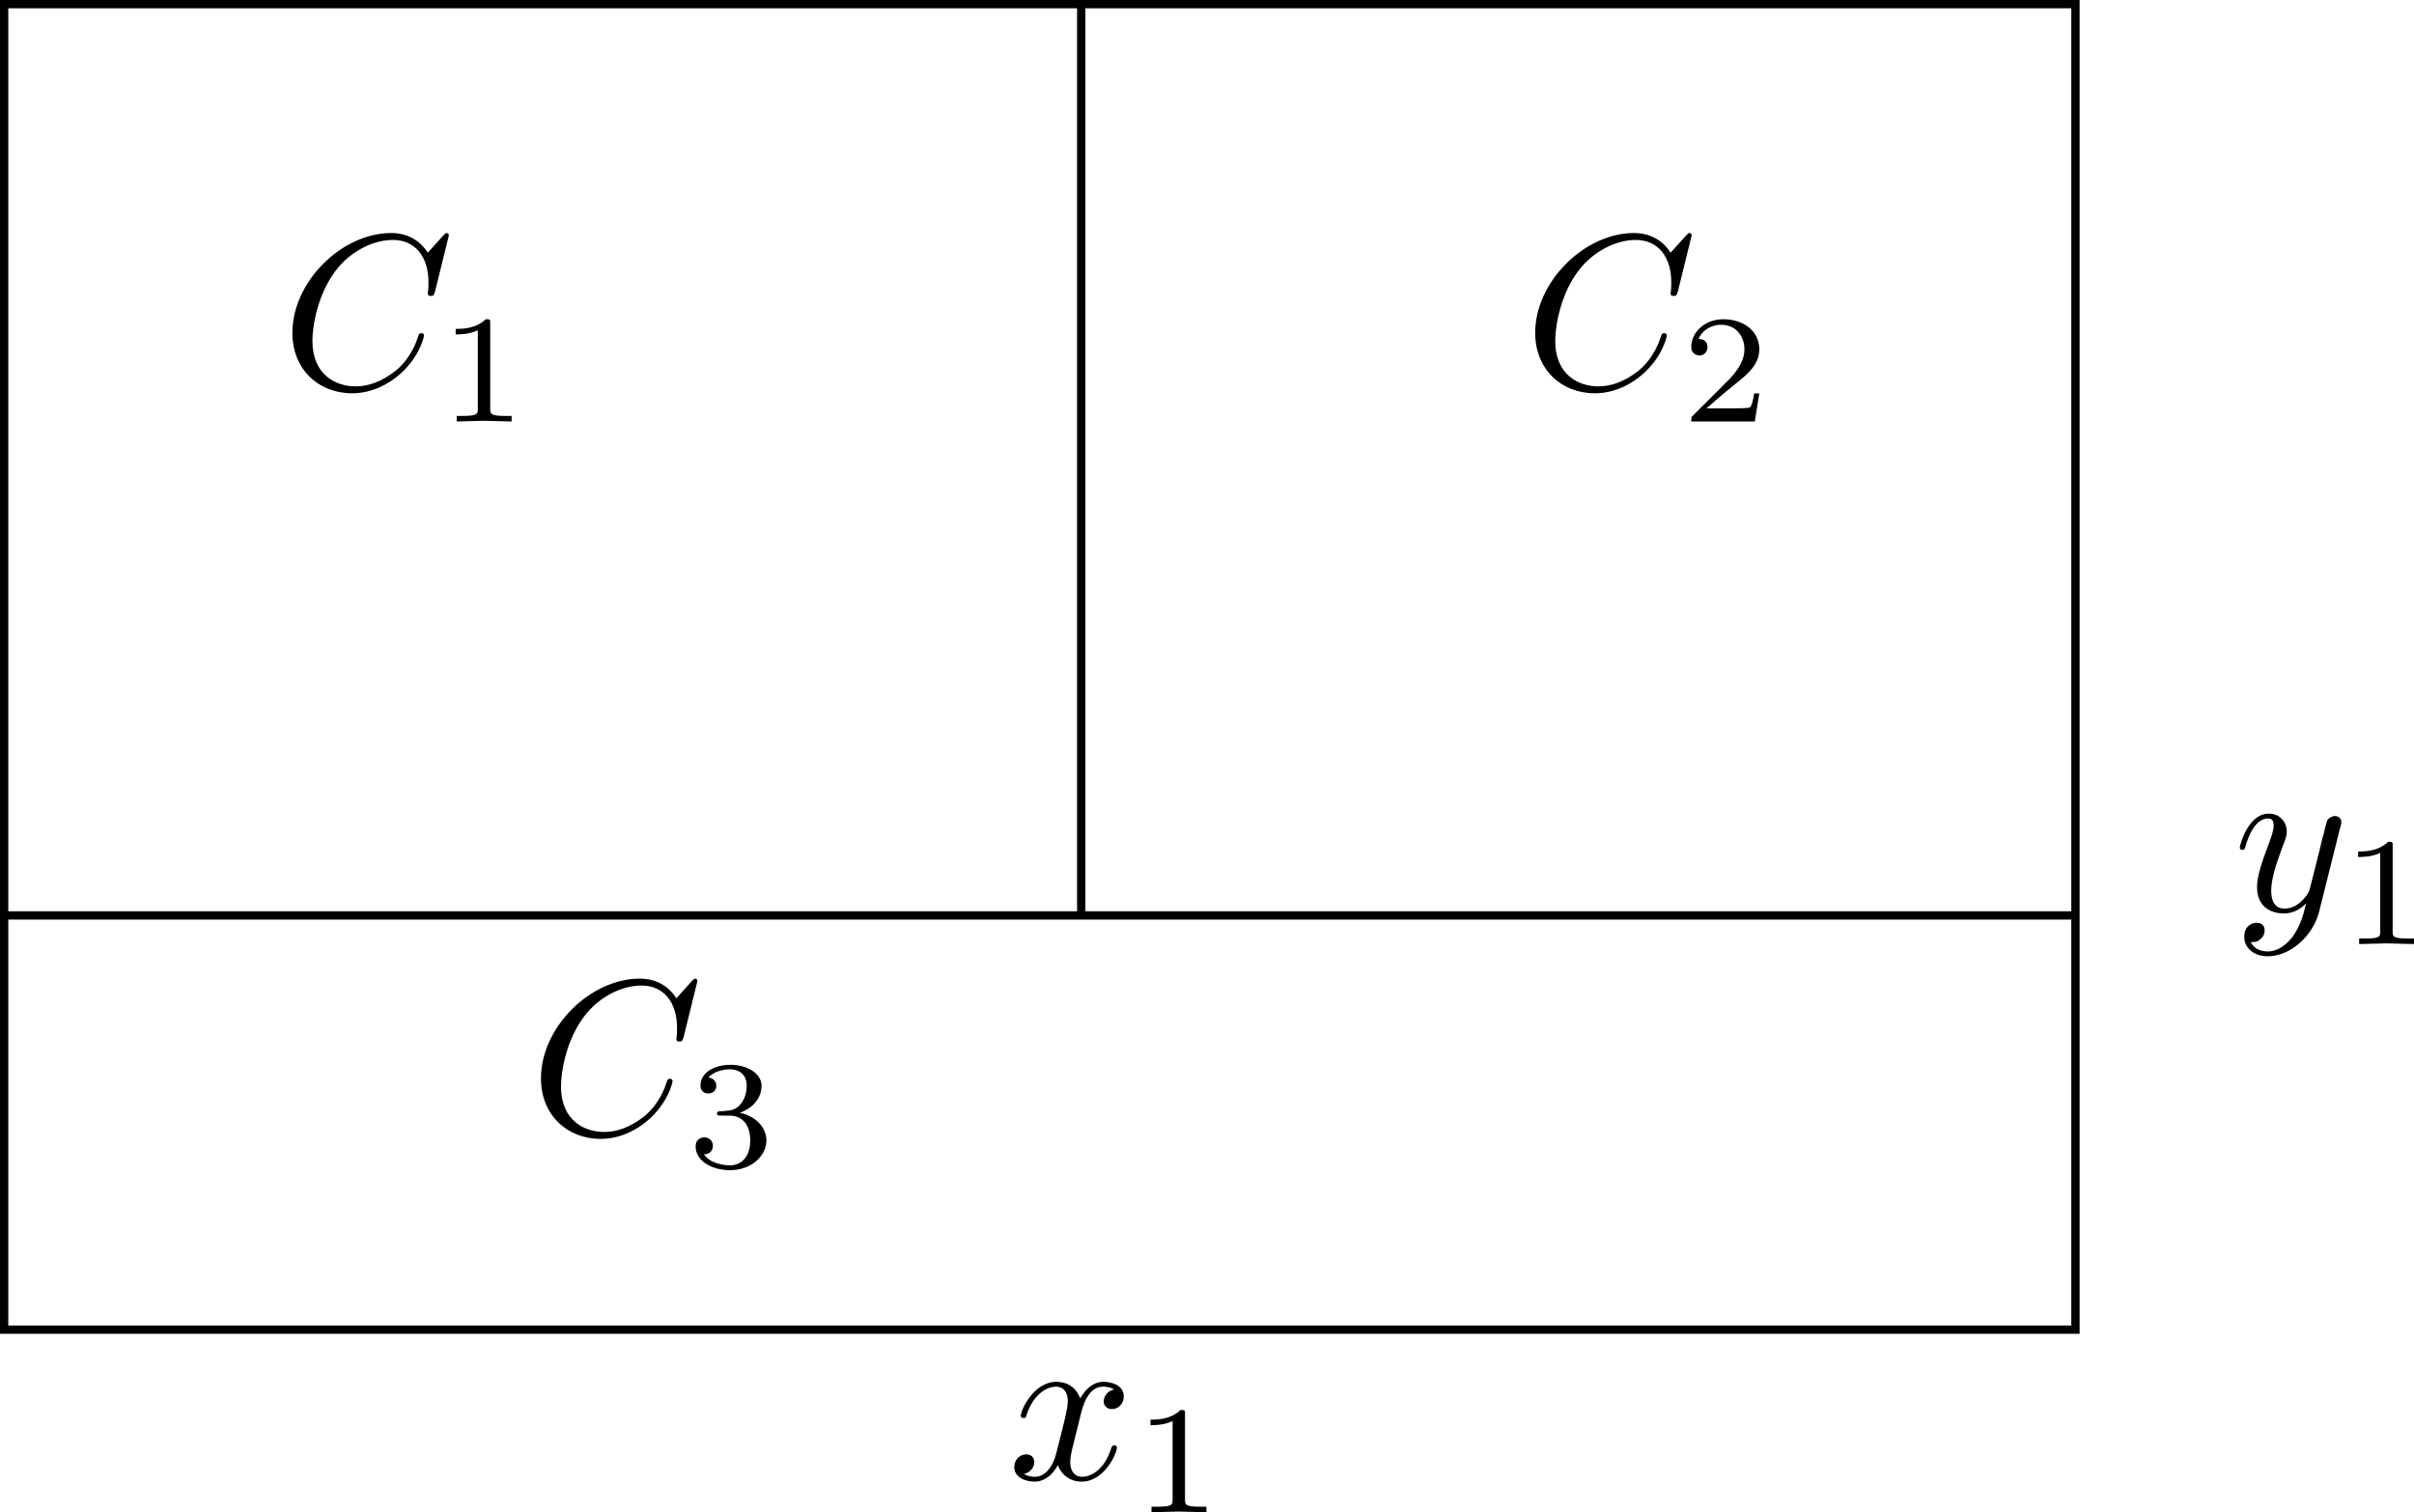 <?xml version="1.0" encoding="UTF-8" standalone="no"?>
<!-- Created with Inkscape (http://www.inkscape.org/) -->

<svg
   width="77.089mm"
   height="48.293mm"
   viewBox="0 0 77.089 48.293"
   version="1.1"
   id="svg5"
   sodipodi:docname="ternary_2d_tee.svg"
   inkscape:version="1.1 (c4e8f9e, 2021-05-24)"
   xmlns:inkscape="http://www.inkscape.org/namespaces/inkscape"
   xmlns:sodipodi="http://sodipodi.sourceforge.net/DTD/sodipodi-0.dtd"
   xmlns="http://www.w3.org/2000/svg"
   xmlns:svg="http://www.w3.org/2000/svg"
   xmlns:ns0="http://www.iki.fi/pav/software/textext/">
  <sodipodi:namedview
     id="namedview7"
     pagecolor="#ffffff"
     bordercolor="#666666"
     borderopacity="1.0"
     inkscape:pageshadow="2"
     inkscape:pageopacity="0.0"
     inkscape:pagecheckerboard="0"
     inkscape:document-units="mm"
     showgrid="true"
     inkscape:zoom="1.7017302"
     inkscape:cx="150.43513"
     inkscape:cy="127.81109"
     inkscape:window-width="1312"
     inkscape:window-height="1003"
     inkscape:window-x="594"
     inkscape:window-y="136"
     inkscape:window-maximized="0"
     inkscape:current-layer="layer1"
     inkscape:snap-bbox="true"
     fit-margin-top="0"
     fit-margin-left="0"
     fit-margin-right="0"
     fit-margin-bottom="0">
    <inkscape:grid
       type="xygrid"
       id="grid1255"
       units="px"
       empspacing="10"
       originx="-15.743"
       originy="-89.826" />
  </sodipodi:namedview>
  <defs
     id="defs2" />
  <g
     inkscape:label="Layer 1"
     inkscape:groupmode="layer"
     id="layer1"
     transform="translate(-15.743,-89.826)">
    <rect
       style="fill:none;fill-rule:evenodd;stroke-width:0.265"
       id="rect94"
       width="44.933"
       height="33.894"
       x="52.241"
       y="110.079" />
    <rect
       style="fill:none;stroke:#000000;stroke-width:0.265;stroke-opacity:1"
       id="rect1448"
       width="66.146"
       height="42.333"
       x="15.875"
       y="89.958" />
    <g
       transform="matrix(0.706,0,0,0.706,87.268,115.811)"
       ns0:version="1.4.0"
       ns0:texconverter="pdflatex"
       ns0:pdfconverter="inkscape"
       ns0:text="$y_1$\n"
       ns0:preamble="default_packages.tex"
       ns0:scale="2.0"
       ns0:alignment="middle center"
       ns0:inkscapeversion="1.1"
       ns0:jacobian_sqrt="0.705556"
       id="g8344">
      <defs
         id="id-dc7b438e-73a0-44ef-b96c-e94c983bcac7">
        <g
           id="id-283f7b06-f9e9-4c99-9560-848a7fd9ebd4">
          <symbol
             overflow="visible"
             id="id-c8b61ff7-323a-4727-bbaf-de5273aa1fb4">
            <path
               style="stroke:none;stroke-width:0"
               d=""
               id="id-638cf87a-10e5-4d5d-80ff-228dab425500" />
          </symbol>
          <symbol
             overflow="visible"
             id="id-9d8f4cab-518c-4f0d-ac0f-9433e05dafb6">
            <path
               style="stroke:none;stroke-width:0"
               d="m 4.844,-3.797 c 0.047,-0.141 0.047,-0.156 0.047,-0.234 0,-0.172 -0.141,-0.266 -0.297,-0.266 -0.094,0 -0.25,0.062 -0.344,0.203 -0.016,0.062 -0.109,0.359 -0.141,0.547 -0.078,0.25 -0.141,0.531 -0.203,0.797 l -0.453,1.797 c -0.031,0.141 -0.469,0.844 -1.125,0.844 -0.5,0 -0.609,-0.438 -0.609,-0.812 C 1.719,-1.375 1.891,-2 2.219,-2.875 2.375,-3.281 2.422,-3.391 2.422,-3.594 c 0,-0.438 -0.312,-0.812 -0.812,-0.812 -0.953,0 -1.312,1.453 -1.312,1.531 0,0.109 0.094,0.109 0.109,0.109 0.109,0 0.109,-0.031 0.156,-0.188 0.281,-0.938 0.672,-1.234 1.016,-1.234 0.078,0 0.25,0 0.25,0.312 0,0.25 -0.109,0.516 -0.172,0.703 -0.406,1.062 -0.578,1.625 -0.578,2.094 0,0.891 0.625,1.188 1.219,1.188 0.391,0 0.719,-0.172 1,-0.453 -0.125,0.516 -0.25,1.016 -0.641,1.547 -0.266,0.328 -0.641,0.625 -1.094,0.625 -0.141,0 -0.594,-0.031 -0.766,-0.422 0.156,0 0.297,0 0.422,-0.125 C 1.328,1.203 1.422,1.062 1.422,0.875 1.422,0.562 1.156,0.531 1.062,0.531 0.828,0.531 0.5,0.688 0.5,1.172 c 0,0.5 0.438,0.875 1.062,0.875 1.016,0 2.047,-0.906 2.328,-2.031 z m 0,0"
               id="id-46c8abb1-fceb-426f-a257-3e36a962dba5" />
          </symbol>
          <symbol
             overflow="visible"
             id="id-5daaa936-4afb-4e63-840b-3b5e881311c4">
            <path
               style="stroke:none;stroke-width:0"
               d=""
               id="id-18220ff0-98c3-413d-97de-c0517e01af72" />
          </symbol>
          <symbol
             overflow="visible"
             id="id-fe73cd95-c053-4b5f-826f-312227bd3bce">
            <path
               style="stroke:none;stroke-width:0"
               d="m 2.328,-4.438 c 0,-0.188 0,-0.188 -0.203,-0.188 -0.453,0.438 -1.078,0.438 -1.359,0.438 v 0.25 c 0.156,0 0.625,0 1,-0.188 v 3.547 c 0,0.234 0,0.328 -0.688,0.328 H 0.812 V 0 c 0.125,0 0.984,-0.031 1.234,-0.031 0.219,0 1.094,0.031 1.25,0.031 V -0.25 H 3.031 c -0.703,0 -0.703,-0.094 -0.703,-0.328 z m 0,0"
               id="id-ceb74282-9701-48b4-9e09-ae7f8bb6bce7" />
          </symbol>
        </g>
      </defs>
      <g
         id="id-84dd3bf4-87d6-440d-bacf-9a7d7f1453d4"
         transform="translate(-149.009,-130.359)">
        <g
           style="fill:#000000"
           id="id-936c3b8b-553c-42eb-871e-f079a1c3212a">
          <g
             id="id-ca78f279-3611-4912-ab7e-a84c236d0413"
             transform="translate(148.712,134.765)">
            <path
               style="color:#000000;-inkscape-stroke:none"
               d="m 4.844,-3.797 c 0.047,-0.141 0.047,-0.156 0.047,-0.234 0,-0.172 -0.141,-0.266 -0.297,-0.266 -0.094,0 -0.25,0.062 -0.344,0.203 -0.016,0.062 -0.109,0.359 -0.141,0.547 -0.078,0.25 -0.141,0.531 -0.203,0.797 l -0.453,1.797 c -0.031,0.141 -0.469,0.844 -1.125,0.844 -0.5,0 -0.609,-0.438 -0.609,-0.812 C 1.719,-1.375 1.891,-2 2.219,-2.875 2.375,-3.281 2.422,-3.391 2.422,-3.594 c 0,-0.438 -0.312,-0.812 -0.812,-0.812 -0.953,0 -1.312,1.453 -1.312,1.531 0,0.109 0.094,0.109 0.109,0.109 0.109,0 0.109,-0.031 0.156,-0.188 0.281,-0.938 0.672,-1.234 1.016,-1.234 0.078,0 0.25,0 0.25,0.312 0,0.25 -0.109,0.516 -0.172,0.703 -0.406,1.062 -0.578,1.625 -0.578,2.094 0,0.891 0.625,1.188 1.219,1.188 0.391,0 0.719,-0.172 1,-0.453 -0.125,0.516 -0.25,1.016 -0.641,1.547 -0.266,0.328 -0.641,0.625 -1.094,0.625 -0.141,0 -0.594,-0.031 -0.766,-0.422 0.156,0 0.297,0 0.422,-0.125 C 1.328,1.203 1.422,1.062 1.422,0.875 1.422,0.562 1.156,0.531 1.062,0.531 0.828,0.531 0.5,0.688 0.5,1.172 c 0,0.5 0.438,0.875 1.062,0.875 1.016,0 2.047,-0.906 2.328,-2.031 z m 0,0"
               id="id-be52dabb-59fa-49b5-bbf7-a85dfe3cabda" />
          </g>
        </g>
        <g
           style="fill:#000000"
           id="id-a5a44e79-d3d0-4e01-a55e-d0d454596beb">
          <g
             id="id-dfb5c615-3f2e-40ce-9819-1f61cbce064e"
             transform="translate(153.597,136.259)">
            <path
               style="color:#000000;-inkscape-stroke:none"
               d="m 2.328,-4.438 c 0,-0.188 0,-0.188 -0.203,-0.188 -0.453,0.438 -1.078,0.438 -1.359,0.438 v 0.25 c 0.156,0 0.625,0 1,-0.188 v 3.547 c 0,0.234 0,0.328 -0.688,0.328 H 0.812 V 0 c 0.125,0 0.984,-0.031 1.234,-0.031 0.219,0 1.094,0.031 1.25,0.031 V -0.25 H 3.031 c -0.703,0 -0.703,-0.094 -0.703,-0.328 z m 0,0"
               id="id-1bd44a03-d534-4186-84e2-6d4383a782a8" />
          </g>
        </g>
      </g>
    </g>
    <g
       transform="matrix(0.706,0,0,0.706,25.08,97.268)"
       ns0:version="1.4.0"
       ns0:texconverter="pdflatex"
       ns0:pdfconverter="inkscape"
       ns0:text="$C_1$\n"
       ns0:preamble="default_packages.tex"
       ns0:scale="2.0"
       ns0:alignment="middle center"
       ns0:inkscapeversion="1.1"
       ns0:jacobian_sqrt="0.705556"
       id="g8816">
      <defs
         id="id-cca8fd2e-cd16-4e8e-8c68-914e03e61dce">
        <g
           id="id-b64c8cf3-619a-4535-952f-8656c2929374">
          <symbol
             overflow="visible"
             id="id-9728efa0-66a3-4c12-b7f3-2b4ecccfc06c">
            <path
               style="stroke:none;stroke-width:0"
               d=""
               id="id-7b107407-c712-4e05-acf7-f8e893f1847e" />
          </symbol>
          <symbol
             overflow="visible"
             id="id-c4534834-a3a1-49af-80a1-005ae8a94ec6">
            <path
               style="stroke:none;stroke-width:0"
               d="m 7.578,-6.922 c 0,-0.031 -0.016,-0.109 -0.109,-0.109 -0.031,0 -0.047,0.016 -0.156,0.125 L 6.625,-6.141 C 6.531,-6.281 6.078,-7.031 4.969,-7.031 2.734,-7.031 0.5,-4.828 0.5,-2.516 0.5,-0.875 1.672,0.219 3.203,0.219 c 0.859,0 1.625,-0.391 2.156,-0.859 0.922,-0.812 1.094,-1.719 1.094,-1.75 C 6.453,-2.5 6.344,-2.5 6.328,-2.5 c -0.062,0 -0.109,0.031 -0.125,0.109 -0.094,0.281 -0.328,1 -1.016,1.578 -0.688,0.547 -1.312,0.719 -1.828,0.719 -0.891,0 -1.953,-0.516 -1.953,-2.062 0,-0.578 0.203,-2.188 1.203,-3.359 0.609,-0.703 1.547,-1.203 2.438,-1.203 1.016,0 1.609,0.766 1.609,1.922 0,0.406 -0.031,0.406 -0.031,0.516 0,0.094 0.109,0.094 0.141,0.094 0.125,0 0.125,-0.016 0.188,-0.203 z m 0,0"
               id="id-3750802e-c11b-465a-b9f7-bbdea7a01fa2" />
          </symbol>
          <symbol
             overflow="visible"
             id="id-82ab735f-ae6c-4da6-a34c-f51e253da71a">
            <path
               style="stroke:none;stroke-width:0"
               d=""
               id="id-c542f2ca-2379-44aa-92fc-69fa781bf225" />
          </symbol>
          <symbol
             overflow="visible"
             id="id-260f9654-84b6-4dcb-b94e-47a3fd546ed7">
            <path
               style="stroke:none;stroke-width:0"
               d="m 2.328,-4.438 c 0,-0.188 0,-0.188 -0.203,-0.188 -0.453,0.438 -1.078,0.438 -1.359,0.438 v 0.25 c 0.156,0 0.625,0 1,-0.188 v 3.547 c 0,0.234 0,0.328 -0.688,0.328 H 0.812 V 0 c 0.125,0 0.984,-0.031 1.234,-0.031 0.219,0 1.094,0.031 1.25,0.031 V -0.25 H 3.031 c -0.703,0 -0.703,-0.094 -0.703,-0.328 z m 0,0"
               id="id-40ede64e-b967-4df2-9d92-eecd4ba03f16" />
          </symbol>
        </g>
      </defs>
      <g
         id="id-709f6109-884c-4e14-8100-eb499303bc8b"
         transform="translate(-149.212,-127.734)">
        <g
           style="fill:#000000"
           id="id-7d3d0f1f-94cf-4804-a83b-c1a929824f80">
          <g
             id="id-ea63a483-6beb-4d4a-8ba7-0dcd91d1c6a0"
             transform="translate(148.712,134.765)">
            <path
               style="color:#000000;-inkscape-stroke:none"
               d="m 7.578,-6.922 c 0,-0.031 -0.016,-0.109 -0.109,-0.109 -0.031,0 -0.047,0.016 -0.156,0.125 L 6.625,-6.141 C 6.531,-6.281 6.078,-7.031 4.969,-7.031 2.734,-7.031 0.5,-4.828 0.5,-2.516 0.5,-0.875 1.672,0.219 3.203,0.219 c 0.859,0 1.625,-0.391 2.156,-0.859 0.922,-0.812 1.094,-1.719 1.094,-1.75 C 6.453,-2.5 6.344,-2.5 6.328,-2.5 c -0.062,0 -0.109,0.031 -0.125,0.109 -0.094,0.281 -0.328,1 -1.016,1.578 -0.688,0.547 -1.312,0.719 -1.828,0.719 -0.891,0 -1.953,-0.516 -1.953,-2.062 0,-0.578 0.203,-2.188 1.203,-3.359 0.609,-0.703 1.547,-1.203 2.438,-1.203 1.016,0 1.609,0.766 1.609,1.922 0,0.406 -0.031,0.406 -0.031,0.516 0,0.094 0.109,0.094 0.141,0.094 0.125,0 0.125,-0.016 0.188,-0.203 z m 0,0"
               id="id-277d3e1d-a311-41fb-bc54-d3044b590cb8" />
          </g>
        </g>
        <g
           style="fill:#000000"
           id="id-20c2d03c-8db2-4646-a0eb-12f8e1c9b2b8">
          <g
             id="id-0a72be58-4736-4b0b-8e31-9b085ef80c87"
             transform="translate(155.833,136.259)">
            <path
               style="color:#000000;-inkscape-stroke:none"
               d="m 2.328,-4.438 c 0,-0.188 0,-0.188 -0.203,-0.188 -0.453,0.438 -1.078,0.438 -1.359,0.438 v 0.25 c 0.156,0 0.625,0 1,-0.188 v 3.547 c 0,0.234 0,0.328 -0.688,0.328 H 0.812 V 0 c 0.125,0 0.984,-0.031 1.234,-0.031 0.219,0 1.094,0.031 1.25,0.031 V -0.25 H 3.031 c -0.703,0 -0.703,-0.094 -0.703,-0.328 z m 0,0"
               id="id-2c600690-1830-417b-a20f-95c01c7b44c2" />
          </g>
        </g>
      </g>
    </g>
    <g
       transform="matrix(0.706,0,0,0.706,64.768,97.268)"
       ns0:version="1.4.0"
       ns0:texconverter="pdflatex"
       ns0:pdfconverter="inkscape"
       ns0:text="$C_2$\n"
       ns0:preamble="default_packages.tex"
       ns0:scale="2.0"
       ns0:alignment="middle center"
       ns0:inkscapeversion="1.1"
       ns0:jacobian_sqrt="0.705556"
       id="g9106">
      <defs
         id="id-7c7bdff9-ddab-4163-98b7-955e5e2c3e1f">
        <g
           id="id-fda163e4-2ff7-4c18-abaf-485b95784740">
          <symbol
             overflow="visible"
             id="id-8c10f629-b08d-4736-8fe6-0fbb28b1b8c4">
            <path
               style="stroke:none;stroke-width:0"
               d=""
               id="id-c2ff31c8-6446-4204-9d1a-9e0d07487721" />
          </symbol>
          <symbol
             overflow="visible"
             id="id-e4412d2b-f7f0-41b6-ad6c-7fa227bed4b3">
            <path
               style="stroke:none;stroke-width:0"
               d="m 7.578,-6.922 c 0,-0.031 -0.016,-0.109 -0.109,-0.109 -0.031,0 -0.047,0.016 -0.156,0.125 L 6.625,-6.141 C 6.531,-6.281 6.078,-7.031 4.969,-7.031 2.734,-7.031 0.5,-4.828 0.5,-2.516 0.5,-0.875 1.672,0.219 3.203,0.219 c 0.859,0 1.625,-0.391 2.156,-0.859 0.922,-0.812 1.094,-1.719 1.094,-1.75 C 6.453,-2.5 6.344,-2.5 6.328,-2.5 c -0.062,0 -0.109,0.031 -0.125,0.109 -0.094,0.281 -0.328,1 -1.016,1.578 -0.688,0.547 -1.312,0.719 -1.828,0.719 -0.891,0 -1.953,-0.516 -1.953,-2.062 0,-0.578 0.203,-2.188 1.203,-3.359 0.609,-0.703 1.547,-1.203 2.438,-1.203 1.016,0 1.609,0.766 1.609,1.922 0,0.406 -0.031,0.406 -0.031,0.516 0,0.094 0.109,0.094 0.141,0.094 0.125,0 0.125,-0.016 0.188,-0.203 z m 0,0"
               id="id-8ac2a16f-973a-422a-94b8-5401ba57ff7c" />
          </symbol>
          <symbol
             overflow="visible"
             id="id-fe5d5388-fe8d-43cc-b37a-fa7d8beefb9e">
            <path
               style="stroke:none;stroke-width:0"
               d=""
               id="id-f38ce81a-638f-4373-be22-3aa7ed0776d4" />
          </symbol>
          <symbol
             overflow="visible"
             id="id-5f8e22f2-9901-4088-891b-a53dfee21c6c">
            <path
               style="stroke:none;stroke-width:0"
               d="M 3.516,-1.266 H 3.281 c -0.016,0.156 -0.094,0.562 -0.188,0.625 C 3.047,-0.594 2.516,-0.594 2.406,-0.594 H 1.125 c 0.734,-0.641 0.984,-0.844 1.391,-1.172 0.516,-0.406 1,-0.844 1,-1.5 0,-0.844 -0.734,-1.359 -1.625,-1.359 -0.859,0 -1.453,0.609 -1.453,1.25 0,0.344 0.297,0.391 0.375,0.391 0.156,0 0.359,-0.125 0.359,-0.375 0,-0.125 -0.047,-0.375 -0.406,-0.375 C 0.984,-4.219 1.453,-4.375 1.781,-4.375 c 0.703,0 1.062,0.547 1.062,1.109 0,0.609 -0.438,1.078 -0.656,1.328 L 0.516,-0.266 C 0.438,-0.203 0.438,-0.188 0.438,0 h 2.875 z m 0,0"
               id="id-fede3269-5544-464c-bd57-cdebd4f4f052" />
          </symbol>
        </g>
      </defs>
      <g
         id="id-a0a8bfa6-14c1-40fb-a493-7b4f973b6204"
         transform="translate(-149.212,-127.734)">
        <g
           style="fill:#000000"
           id="id-3c380f64-ad8d-4578-b1ed-40ab9285a5fd">
          <g
             id="id-faec1114-5946-4621-b2e4-05e80e22e02a"
             transform="translate(148.712,134.765)">
            <path
               style="color:#000000;-inkscape-stroke:none"
               d="m 7.578,-6.922 c 0,-0.031 -0.016,-0.109 -0.109,-0.109 -0.031,0 -0.047,0.016 -0.156,0.125 L 6.625,-6.141 C 6.531,-6.281 6.078,-7.031 4.969,-7.031 2.734,-7.031 0.5,-4.828 0.5,-2.516 0.5,-0.875 1.672,0.219 3.203,0.219 c 0.859,0 1.625,-0.391 2.156,-0.859 0.922,-0.812 1.094,-1.719 1.094,-1.75 C 6.453,-2.5 6.344,-2.5 6.328,-2.5 c -0.062,0 -0.109,0.031 -0.125,0.109 -0.094,0.281 -0.328,1 -1.016,1.578 -0.688,0.547 -1.312,0.719 -1.828,0.719 -0.891,0 -1.953,-0.516 -1.953,-2.062 0,-0.578 0.203,-2.188 1.203,-3.359 0.609,-0.703 1.547,-1.203 2.438,-1.203 1.016,0 1.609,0.766 1.609,1.922 0,0.406 -0.031,0.406 -0.031,0.516 0,0.094 0.109,0.094 0.141,0.094 0.125,0 0.125,-0.016 0.188,-0.203 z m 0,0"
               id="id-db9f3b8a-19d6-4331-a68f-9aa08c13054f" />
          </g>
        </g>
        <g
           style="fill:#000000"
           id="id-922753bd-8256-4d63-a5b8-a1745e1eb5f5">
          <g
             id="id-61b8bca8-26ff-4da1-a8f3-a4657ec7348a"
             transform="translate(155.833,136.259)">
            <path
               style="color:#000000;-inkscape-stroke:none"
               d="M 3.516,-1.266 H 3.281 c -0.016,0.156 -0.094,0.562 -0.188,0.625 C 3.047,-0.594 2.516,-0.594 2.406,-0.594 H 1.125 c 0.734,-0.641 0.984,-0.844 1.391,-1.172 0.516,-0.406 1,-0.844 1,-1.5 0,-0.844 -0.734,-1.359 -1.625,-1.359 -0.859,0 -1.453,0.609 -1.453,1.25 0,0.344 0.297,0.391 0.375,0.391 0.156,0 0.359,-0.125 0.359,-0.375 0,-0.125 -0.047,-0.375 -0.406,-0.375 C 0.984,-4.219 1.453,-4.375 1.781,-4.375 c 0.703,0 1.062,0.547 1.062,1.109 0,0.609 -0.438,1.078 -0.656,1.328 L 0.516,-0.266 C 0.438,-0.203 0.438,-0.188 0.438,0 h 2.875 z m 0,0"
               id="id-0176d814-a9d4-414f-b4a5-ba9a2542bc6f" />
          </g>
        </g>
      </g>
    </g>
    <g
       transform="matrix(0.706,0,0,0.706,33.018,121.08)"
       ns0:version="1.4.0"
       ns0:texconverter="pdflatex"
       ns0:pdfconverter="inkscape"
       ns0:text="$C_3$\n"
       ns0:preamble="default_packages.tex"
       ns0:scale="2.0"
       ns0:alignment="middle center"
       ns0:inkscapeversion="1.1"
       ns0:jacobian_sqrt="0.705556"
       id="g9432">
      <defs
         id="id-d34e2b0c-0268-493b-a1e0-6a9f8a719e1c">
        <g
           id="id-7a92561c-c603-4919-8672-05aa49205a44">
          <symbol
             overflow="visible"
             id="id-6cdc4503-3294-46ff-9f98-2d3cdbcefe49">
            <path
               style="stroke:none;stroke-width:0"
               d=""
               id="id-5582564e-a618-4bd8-bc2d-75ef38c8a6cf" />
          </symbol>
          <symbol
             overflow="visible"
             id="id-3fa68646-1940-4555-91f4-80c4de2608fe">
            <path
               style="stroke:none;stroke-width:0"
               d="m 7.578,-6.922 c 0,-0.031 -0.016,-0.109 -0.109,-0.109 -0.031,0 -0.047,0.016 -0.156,0.125 L 6.625,-6.141 C 6.531,-6.281 6.078,-7.031 4.969,-7.031 2.734,-7.031 0.5,-4.828 0.5,-2.516 0.5,-0.875 1.672,0.219 3.203,0.219 c 0.859,0 1.625,-0.391 2.156,-0.859 0.922,-0.812 1.094,-1.719 1.094,-1.75 C 6.453,-2.5 6.344,-2.5 6.328,-2.5 c -0.062,0 -0.109,0.031 -0.125,0.109 -0.094,0.281 -0.328,1 -1.016,1.578 -0.688,0.547 -1.312,0.719 -1.828,0.719 -0.891,0 -1.953,-0.516 -1.953,-2.062 0,-0.578 0.203,-2.188 1.203,-3.359 0.609,-0.703 1.547,-1.203 2.438,-1.203 1.016,0 1.609,0.766 1.609,1.922 0,0.406 -0.031,0.406 -0.031,0.516 0,0.094 0.109,0.094 0.141,0.094 0.125,0 0.125,-0.016 0.188,-0.203 z m 0,0"
               id="id-6cb5b35d-49c0-4b50-85b4-46914db506a8" />
          </symbol>
          <symbol
             overflow="visible"
             id="id-4c01f52f-aabb-4cf5-bea5-a2dcd4599d67">
            <path
               style="stroke:none;stroke-width:0"
               d=""
               id="id-c4816cd6-c5f4-4ebf-a2ce-e5877ad66323" />
          </symbol>
          <symbol
             overflow="visible"
             id="id-54fd9434-e7f0-4ae2-b51a-0607c9bb05b0">
            <path
               style="stroke:none;stroke-width:0"
               d="m 1.906,-2.328 c 0.547,0 0.938,0.375 0.938,1.125 0,0.859 -0.516,1.125 -0.906,1.125 -0.281,0 -0.906,-0.078 -1.188,-0.5 0.328,0 0.406,-0.234 0.406,-0.391 0,-0.219 -0.172,-0.375 -0.391,-0.375 -0.188,0 -0.391,0.125 -0.391,0.406 0,0.656 0.719,1.078 1.562,1.078 0.969,0 1.641,-0.656 1.641,-1.344 0,-0.547 -0.438,-1.094 -1.203,-1.25 0.719,-0.266 0.984,-0.781 0.984,-1.219 0,-0.547 -0.625,-0.953 -1.406,-0.953 -0.766,0 -1.359,0.375 -1.359,0.938 0,0.234 0.156,0.359 0.359,0.359 0.219,0 0.359,-0.156 0.359,-0.344 0,-0.203 -0.141,-0.359 -0.359,-0.375 0.25,-0.297 0.719,-0.375 0.984,-0.375 0.312,0 0.75,0.156 0.75,0.75 0,0.297 -0.094,0.625 -0.281,0.828 -0.219,0.266 -0.422,0.281 -0.766,0.312 -0.172,0.016 -0.188,0.016 -0.219,0.016 -0.016,0 -0.078,0.016 -0.078,0.094 0,0.094 0.062,0.094 0.188,0.094 z m 0,0"
               id="id-904b8871-67c8-4b8e-b0c9-a38cfd091a13" />
          </symbol>
        </g>
      </defs>
      <g
         id="id-c2866825-3b29-48bb-96b6-58615579f7dd"
         transform="translate(-149.212,-127.734)">
        <g
           style="fill:#000000"
           id="id-fe849f76-f367-47ee-9a8d-d6a11bb5376f">
          <g
             id="id-cd776f45-666d-4c02-9524-fb9223b52de0"
             transform="translate(148.712,134.765)">
            <path
               style="color:#000000;-inkscape-stroke:none"
               d="m 7.578,-6.922 c 0,-0.031 -0.016,-0.109 -0.109,-0.109 -0.031,0 -0.047,0.016 -0.156,0.125 L 6.625,-6.141 C 6.531,-6.281 6.078,-7.031 4.969,-7.031 2.734,-7.031 0.5,-4.828 0.5,-2.516 0.5,-0.875 1.672,0.219 3.203,0.219 c 0.859,0 1.625,-0.391 2.156,-0.859 0.922,-0.812 1.094,-1.719 1.094,-1.75 C 6.453,-2.5 6.344,-2.5 6.328,-2.5 c -0.062,0 -0.109,0.031 -0.125,0.109 -0.094,0.281 -0.328,1 -1.016,1.578 -0.688,0.547 -1.312,0.719 -1.828,0.719 -0.891,0 -1.953,-0.516 -1.953,-2.062 0,-0.578 0.203,-2.188 1.203,-3.359 0.609,-0.703 1.547,-1.203 2.438,-1.203 1.016,0 1.609,0.766 1.609,1.922 0,0.406 -0.031,0.406 -0.031,0.516 0,0.094 0.109,0.094 0.141,0.094 0.125,0 0.125,-0.016 0.188,-0.203 z m 0,0"
               id="id-4d5786eb-9209-4770-80b7-8913162e1ca6" />
          </g>
        </g>
        <g
           style="fill:#000000"
           id="id-14065e5e-98b7-4e72-90ff-847e209d08d6">
          <g
             id="id-e6cf43c7-49a5-4812-80a5-59c644046733"
             transform="translate(155.833,136.259)">
            <path
               style="color:#000000;-inkscape-stroke:none"
               d="m 1.906,-2.328 c 0.547,0 0.938,0.375 0.938,1.125 0,0.859 -0.516,1.125 -0.906,1.125 -0.281,0 -0.906,-0.078 -1.188,-0.5 0.328,0 0.406,-0.234 0.406,-0.391 0,-0.219 -0.172,-0.375 -0.391,-0.375 -0.188,0 -0.391,0.125 -0.391,0.406 0,0.656 0.719,1.078 1.562,1.078 0.969,0 1.641,-0.656 1.641,-1.344 0,-0.547 -0.438,-1.094 -1.203,-1.25 0.719,-0.266 0.984,-0.781 0.984,-1.219 0,-0.547 -0.625,-0.953 -1.406,-0.953 -0.766,0 -1.359,0.375 -1.359,0.938 0,0.234 0.156,0.359 0.359,0.359 0.219,0 0.359,-0.156 0.359,-0.344 0,-0.203 -0.141,-0.359 -0.359,-0.375 0.25,-0.297 0.719,-0.375 0.984,-0.375 0.312,0 0.75,0.156 0.75,0.75 0,0.297 -0.094,0.625 -0.281,0.828 -0.219,0.266 -0.422,0.281 -0.766,0.312 -0.172,0.016 -0.188,0.016 -0.219,0.016 -0.016,0 -0.078,0.016 -0.078,0.094 0,0.094 0.062,0.094 0.188,0.094 z m 0,0"
               id="id-58116753-ba65-4602-8606-c334da3447e0" />
          </g>
        </g>
      </g>
    </g>
    <g
       transform="matrix(0.706,0,0,0.706,48.132,133.957)"
       ns0:version="1.4.0"
       ns0:texconverter="pdflatex"
       ns0:pdfconverter="inkscape"
       ns0:text="$x_1$\n"
       ns0:preamble="default_packages.tex"
       ns0:scale="2.0"
       ns0:alignment="middle center"
       ns0:inkscapeversion="1.1"
       ns0:jacobian_sqrt="0.705556"
       id="g9794">
      <defs
         id="id-2fe5fb19-2f23-4f08-a952-4aaf55b27ba0">
        <g
           id="id-96fa3e81-9b0b-4d1c-93ce-86e5e91431a3">
          <symbol
             overflow="visible"
             id="id-49c10b53-6bbc-4213-a210-e279dd92ed2d">
            <path
               style="stroke:none;stroke-width:0"
               d=""
               id="id-3adfd2b5-26d6-4917-bcb2-390c7b95a783" />
          </symbol>
          <symbol
             overflow="visible"
             id="id-aae3c9fb-3c98-4a1a-b6b2-29b5df09b859">
            <path
               style="stroke:none;stroke-width:0"
               d="M 3.328,-3.016 C 3.391,-3.266 3.625,-4.188 4.312,-4.188 c 0.047,0 0.297,0 0.5,0.125 C 4.531,-4 4.344,-3.766 4.344,-3.516 c 0,0.156 0.109,0.344 0.375,0.344 0.219,0 0.531,-0.172 0.531,-0.578 0,-0.516 -0.578,-0.656 -0.922,-0.656 -0.578,0 -0.922,0.531 -1.047,0.75 -0.25,-0.656 -0.781,-0.75 -1.078,-0.75 -1.031,0 -1.609,1.281 -1.609,1.531 0,0.109 0.109,0.109 0.125,0.109 0.078,0 0.109,-0.031 0.125,-0.109 0.344,-1.062 1,-1.312 1.344,-1.312 0.188,0 0.531,0.094 0.531,0.672 0,0.312 -0.172,0.969 -0.531,2.375 -0.156,0.609 -0.516,1.031 -0.953,1.031 -0.062,0 -0.281,0 -0.5,-0.125 0.25,-0.062 0.469,-0.266 0.469,-0.547 0,-0.266 -0.219,-0.344 -0.359,-0.344 -0.312,0 -0.547,0.25 -0.547,0.578 0,0.453 0.484,0.656 0.922,0.656 0.672,0 1.031,-0.703 1.047,-0.75 0.125,0.359 0.484,0.75 1.078,0.75 1.031,0 1.594,-1.281 1.594,-1.531 0,-0.109 -0.078,-0.109 -0.109,-0.109 -0.094,0 -0.109,0.047 -0.141,0.109 -0.328,1.078 -1,1.312 -1.312,1.312 -0.391,0 -0.547,-0.312 -0.547,-0.656 0,-0.219 0.047,-0.438 0.156,-0.875 z m 0,0"
               id="id-58c74cba-59bf-4ea1-a37a-f0af57af0ce9" />
          </symbol>
          <symbol
             overflow="visible"
             id="id-1abd1d3c-f8ff-40ef-af9c-e27b0becce80">
            <path
               style="stroke:none;stroke-width:0"
               d=""
               id="id-a07dc2d7-b04f-4c05-8cff-56ee938f3bab" />
          </symbol>
          <symbol
             overflow="visible"
             id="id-45dcec31-eaad-4379-b9ff-7552a46fb2d0">
            <path
               style="stroke:none;stroke-width:0"
               d="m 2.328,-4.438 c 0,-0.188 0,-0.188 -0.203,-0.188 -0.453,0.438 -1.078,0.438 -1.359,0.438 v 0.25 c 0.156,0 0.625,0 1,-0.188 v 3.547 c 0,0.234 0,0.328 -0.688,0.328 H 0.812 V 0 c 0.125,0 0.984,-0.031 1.234,-0.031 0.219,0 1.094,0.031 1.25,0.031 V -0.25 H 3.031 c -0.703,0 -0.703,-0.094 -0.703,-0.328 z m 0,0"
               id="id-29b002a6-82a9-4f01-8ab1-5d26a226964f" />
          </symbol>
        </g>
      </defs>
      <g
         id="id-4abea7f8-9ea7-4869-b6a2-11775375d0d0"
         transform="translate(-149.009,-130.359)">
        <g
           style="fill:#000000"
           id="id-0c865c74-0a19-4ab7-b19b-af30f2ff74d7">
          <g
             id="id-651fd9fc-820f-4dcd-81c7-62d0f4c7ce61"
             transform="translate(148.712,134.765)">
            <path
               style="color:#000000;-inkscape-stroke:none"
               d="M 3.328,-3.016 C 3.391,-3.266 3.625,-4.188 4.312,-4.188 c 0.047,0 0.297,0 0.5,0.125 C 4.531,-4 4.344,-3.766 4.344,-3.516 c 0,0.156 0.109,0.344 0.375,0.344 0.219,0 0.531,-0.172 0.531,-0.578 0,-0.516 -0.578,-0.656 -0.922,-0.656 -0.578,0 -0.922,0.531 -1.047,0.75 -0.25,-0.656 -0.781,-0.75 -1.078,-0.75 -1.031,0 -1.609,1.281 -1.609,1.531 0,0.109 0.109,0.109 0.125,0.109 0.078,0 0.109,-0.031 0.125,-0.109 0.344,-1.062 1,-1.312 1.344,-1.312 0.188,0 0.531,0.094 0.531,0.672 0,0.312 -0.172,0.969 -0.531,2.375 -0.156,0.609 -0.516,1.031 -0.953,1.031 -0.062,0 -0.281,0 -0.5,-0.125 0.25,-0.062 0.469,-0.266 0.469,-0.547 0,-0.266 -0.219,-0.344 -0.359,-0.344 -0.312,0 -0.547,0.25 -0.547,0.578 0,0.453 0.484,0.656 0.922,0.656 0.672,0 1.031,-0.703 1.047,-0.75 0.125,0.359 0.484,0.75 1.078,0.75 1.031,0 1.594,-1.281 1.594,-1.531 0,-0.109 -0.078,-0.109 -0.109,-0.109 -0.094,0 -0.109,0.047 -0.141,0.109 -0.328,1.078 -1,1.312 -1.312,1.312 -0.391,0 -0.547,-0.312 -0.547,-0.656 0,-0.219 0.047,-0.438 0.156,-0.875 z m 0,0"
               id="id-92d9f382-564d-42cc-92d4-fcc319af1d60" />
          </g>
        </g>
        <g
           style="fill:#000000"
           id="id-fbe45961-982f-463d-9bf4-4594d0ca177b">
          <g
             id="id-35e25baa-3d8a-4c45-9662-b0cb16c52942"
             transform="translate(154.406,136.259)">
            <path
               style="color:#000000;-inkscape-stroke:none"
               d="m 2.328,-4.438 c 0,-0.188 0,-0.188 -0.203,-0.188 -0.453,0.438 -1.078,0.438 -1.359,0.438 v 0.25 c 0.156,0 0.625,0 1,-0.188 v 3.547 c 0,0.234 0,0.328 -0.688,0.328 H 0.812 V 0 c 0.125,0 0.984,-0.031 1.234,-0.031 0.219,0 1.094,0.031 1.25,0.031 V -0.25 H 3.031 c -0.703,0 -0.703,-0.094 -0.703,-0.328 z m 0,0"
               id="id-7a011c51-946f-4542-bda8-a3833288a111" />
          </g>
        </g>
      </g>
    </g>
    <path
       style="fill:none;stroke:#000000;stroke-width:0.265px;stroke-linecap:butt;stroke-linejoin:miter;stroke-opacity:1"
       d="M 15.875,119.062 H 82.021"
       id="path8818" />
    <path
       style="fill:none;stroke:#000000;stroke-width:0.265px;stroke-linecap:butt;stroke-linejoin:miter;stroke-opacity:1"
       d="M 50.271,119.062 V 89.958"
       id="path8820" />
  </g>
</svg>
